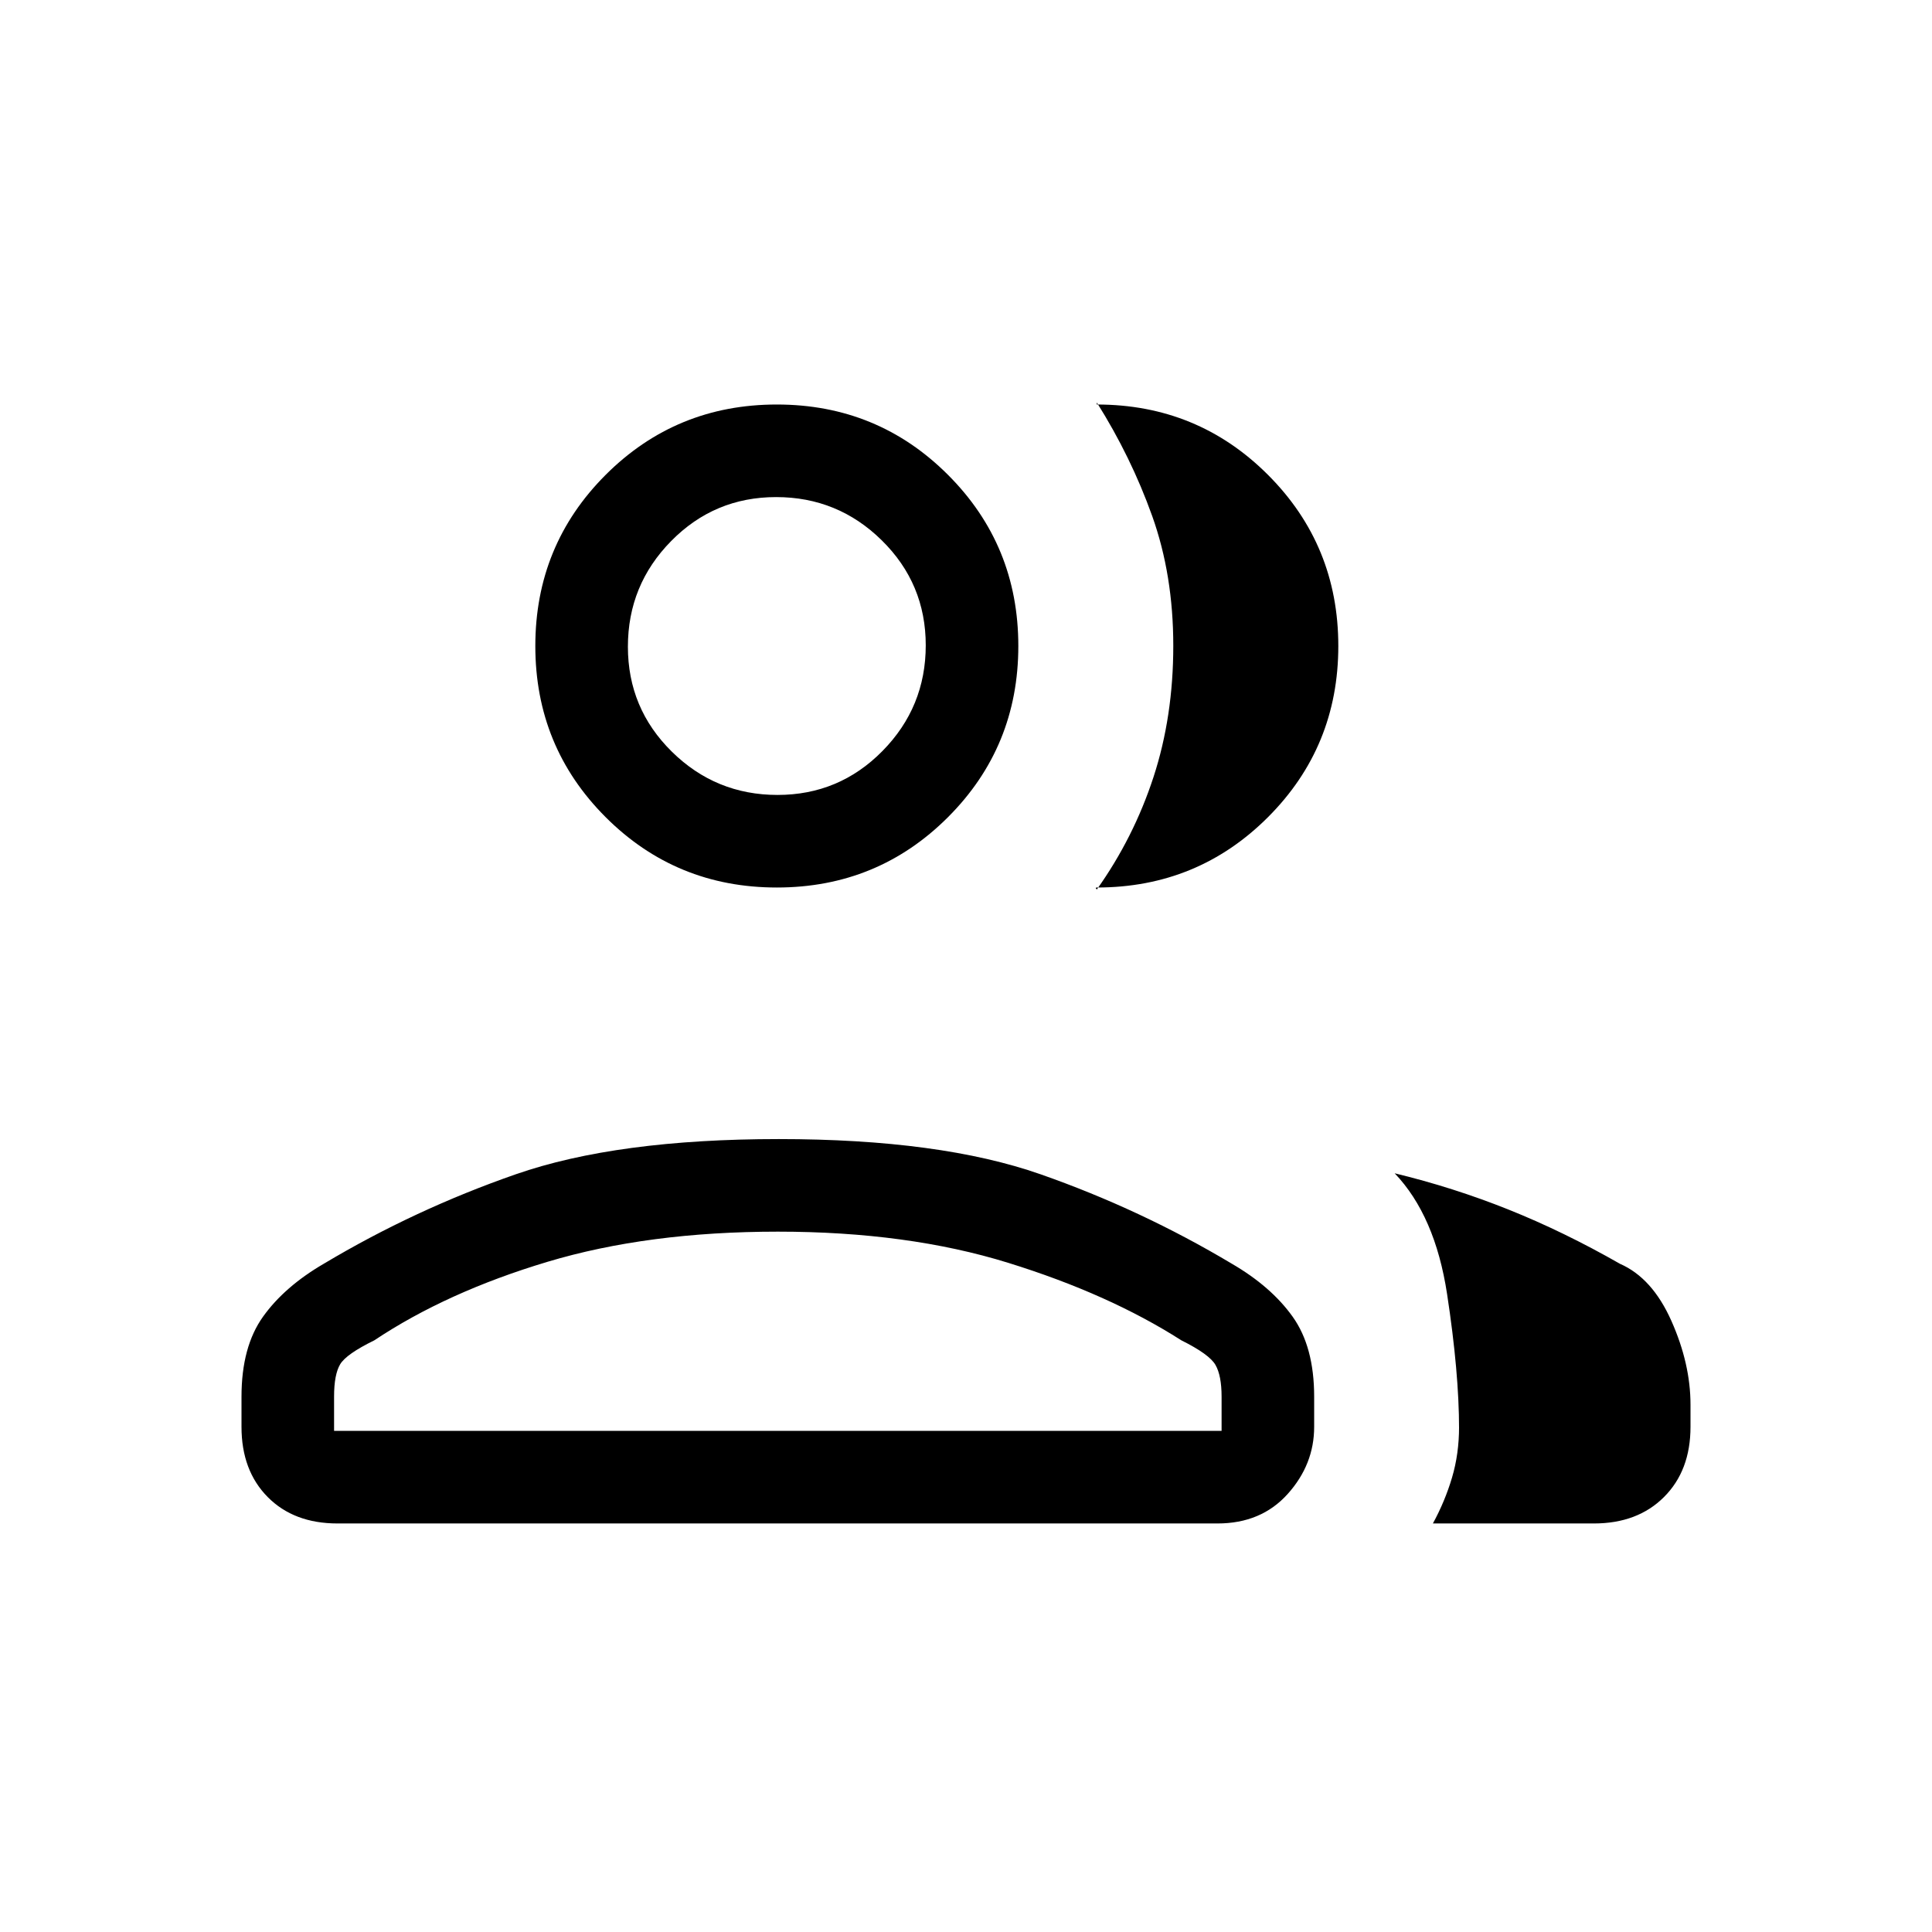 <svg xmlns="http://www.w3.org/2000/svg" height="20" viewBox="0 -960 960 960" width="20"><path d="M120-266q0-24.78 10.69-39.74 10.69-14.97 30.26-26.35Q206-359 256.27-376.5 306.54-394 387-394q80.12 0 130.06 17.5t94.99 44.41q19.58 11.38 30.26 26.35Q653-290.78 653-266v15q0 18.7-13.16 33.35Q626.68-203 604.96-203H167.72Q146-203 133-216.15T120-251v-15Zm672 63h-80q6-11 9.5-22.79T725-251v1q0-28-5.95-66.98Q713.11-355.96 693-377q29 7 56.5 18t55.5 27q16 7 25.5 28.33Q840-282.33 840-262v11q0 21.7-13.15 34.85Q813.7-203 792-203ZM386-519q-50.1 0-85.05-34.95Q266-588.9 266-639q0-50.1 34.95-85.05Q335.9-759 386-759q50.1 0 85.05 34.95Q506-689.1 506-639q0 50.1-34.95 85.05Q436.1-519 386-519Zm279-120q0 50.1-34.95 85.05Q595.1-519 545-519q-1 0 0 1 18.32-25.76 28.16-55.86 9.84-30.09 9.84-65.26 0-35.18-10.5-64.53T545-760v1q50.1 0 85.05 34.95Q665-689.1 665-639ZM166-249h441v-17q0-10.47-3.03-15.76-3.02-5.3-16.97-12.24-36-23-86-38.5T386.5-348Q322-348 272-333t-86 39q-13.95 6.83-16.98 11.91-3.02 5.09-3.02 16V-249Zm220.34-316q30.66 0 52.16-21.84 21.5-21.83 21.5-52.5 0-30.66-21.84-52.16-21.83-21.5-52.5-21.5-30.66 0-52.16 21.84-21.5 21.83-21.5 52.5 0 30.66 21.84 52.16 21.83 21.5 52.5 21.5Zm.66 316Zm-1-390Z"/></svg>